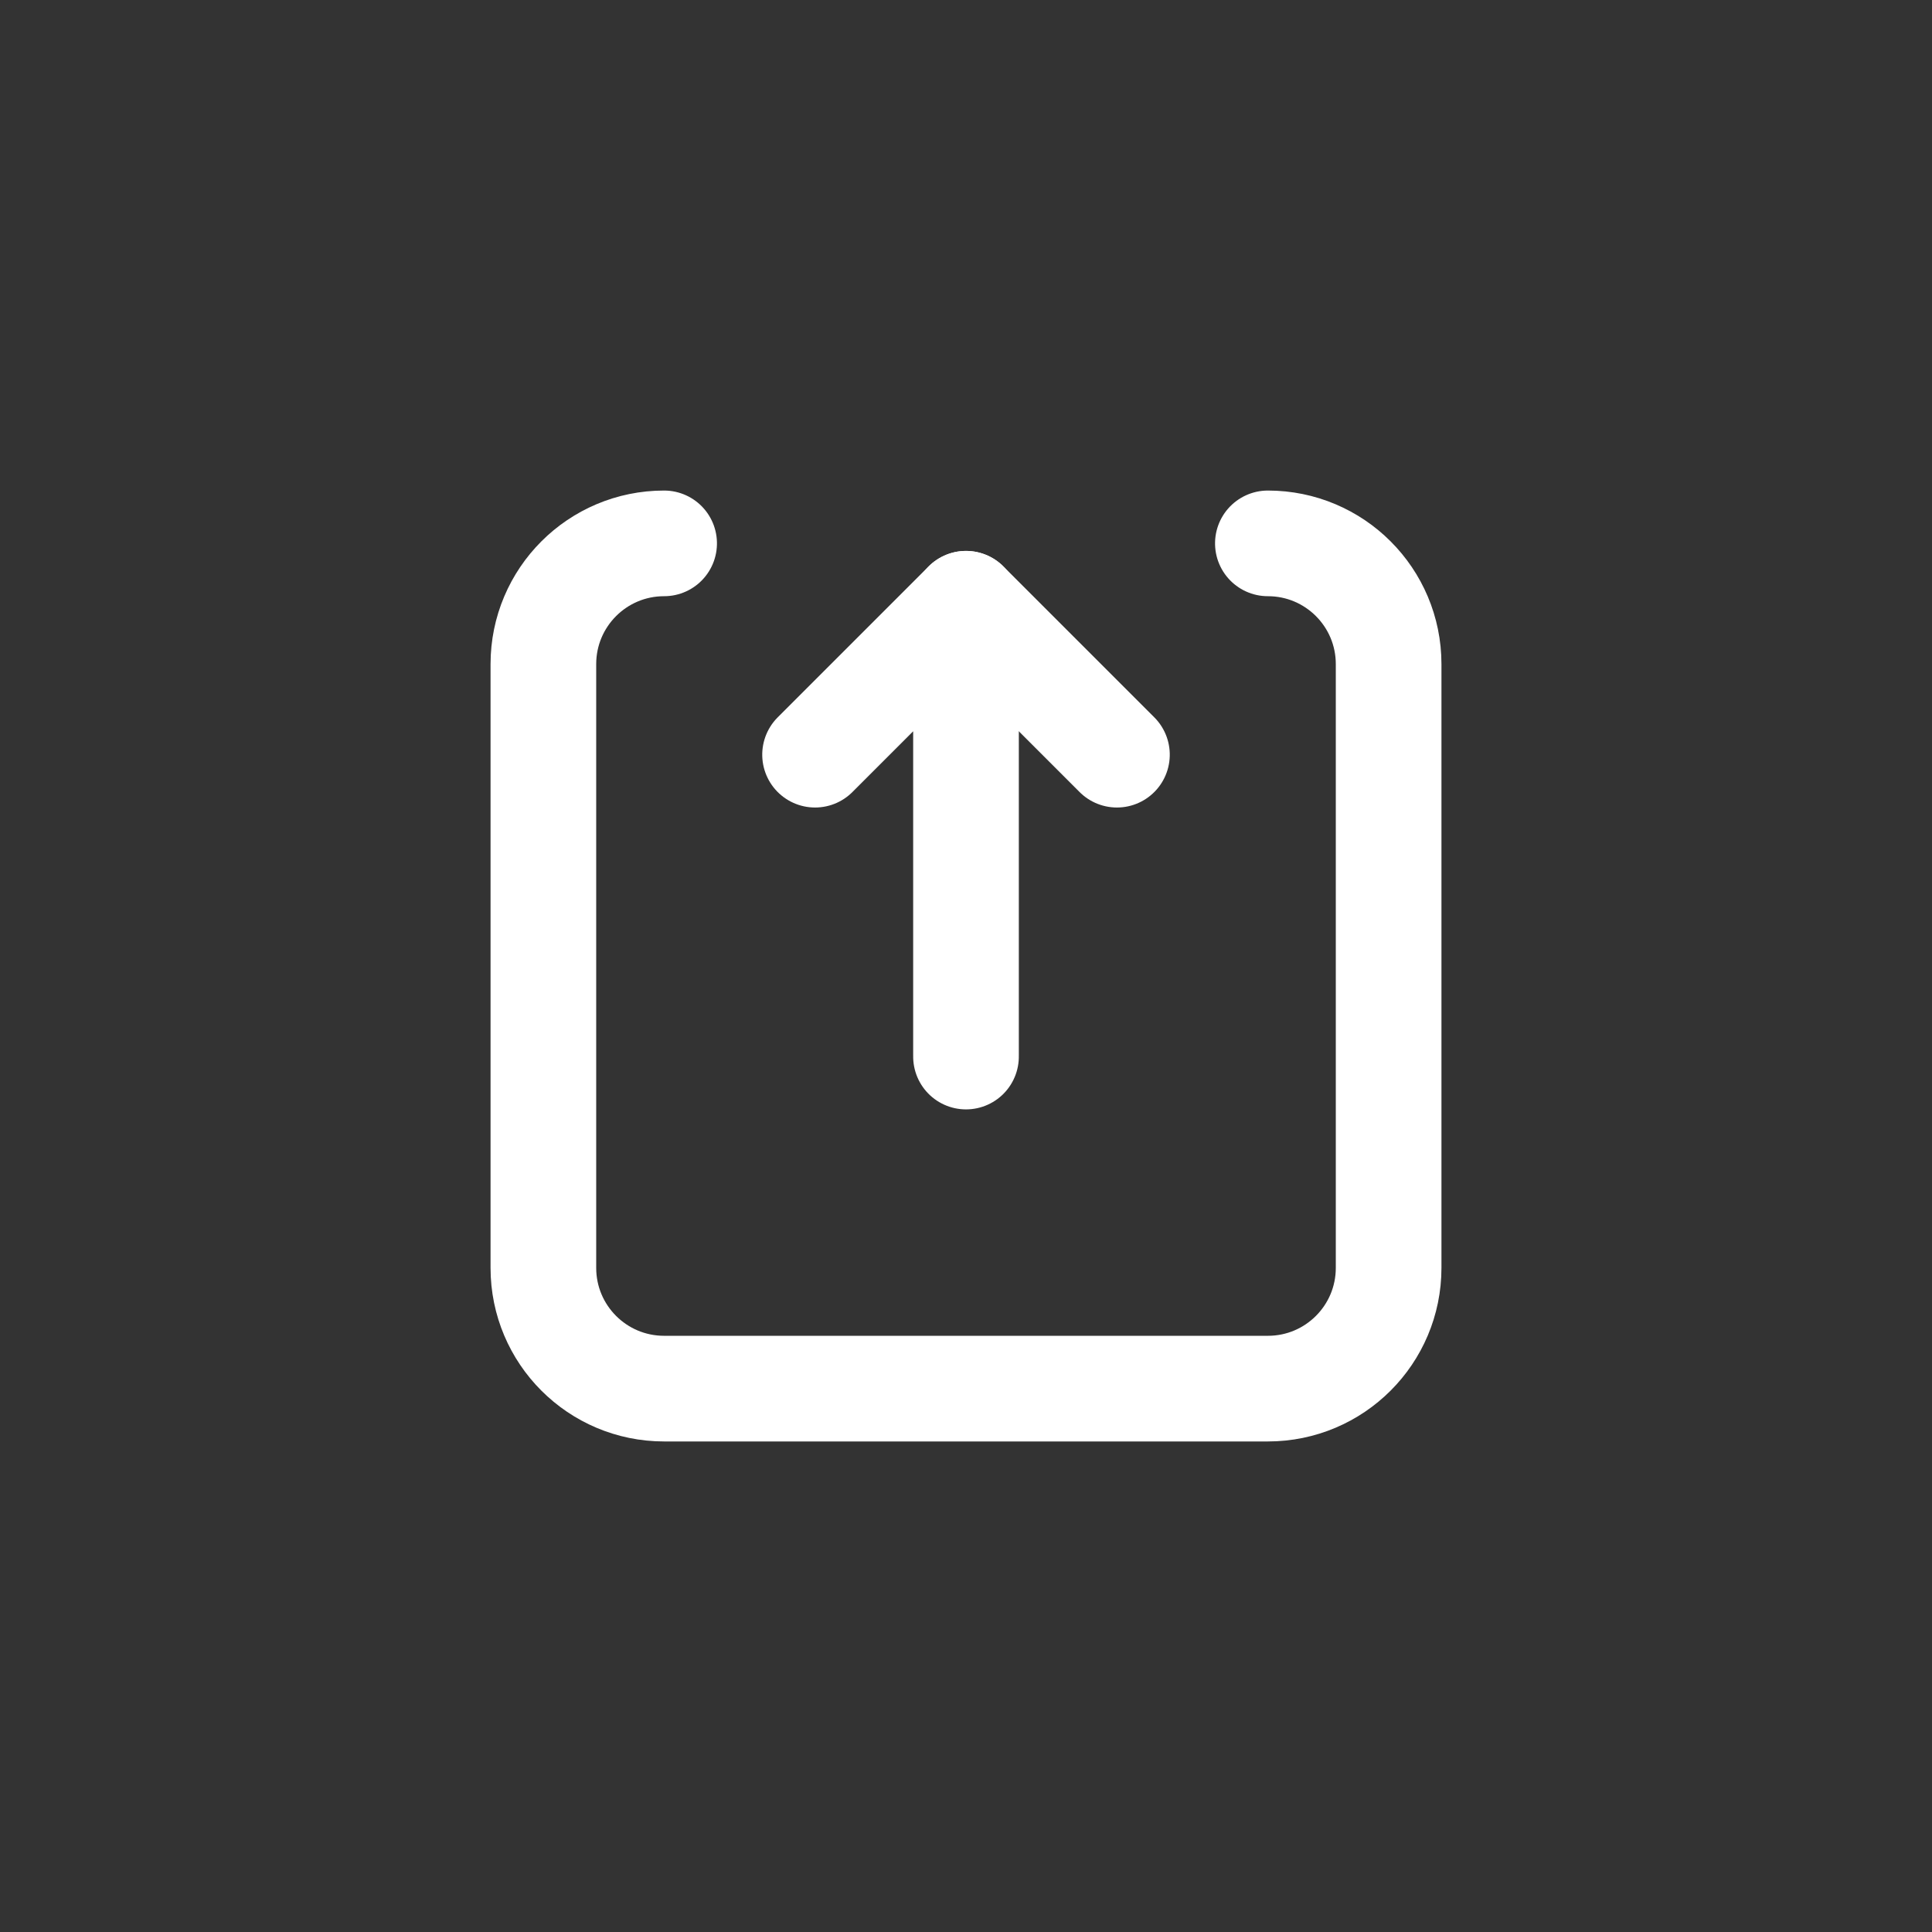 <svg xmlns="http://www.w3.org/2000/svg" width="32" height="32" viewBox="0 0 32 32">
  <rect x="0" y="0" width="32" height="32" fill="#333333" stroke="none"/>
  <g fill="none" fill-rule="evenodd" stroke="#FFFFFF" stroke-linecap="round" stroke-linejoin="round" stroke-width="1.75" transform="rotate(-90 16 7)">
    <path d="M14,12 L14,12 L14,12 C14,13.105 13.105,14 12,14 L2,14 L2,14 C0.895,14 -3.0881846e-16,13.105 -4.4408921e-16,12 L0,2 L0,2 C-1.3527075e-16,0.895 0.895,6.46997646e-16 2,4.4408921e-16 L12,0 L12,0 C13.105,-2.02908437e-16 14,0.895 14,2 L14,2"/>
    <polyline points="5.5 7 13 7 10.5 4.5"/>
    <path d="M13,7 L10.5,9.5"/>
  </g>
</svg>
